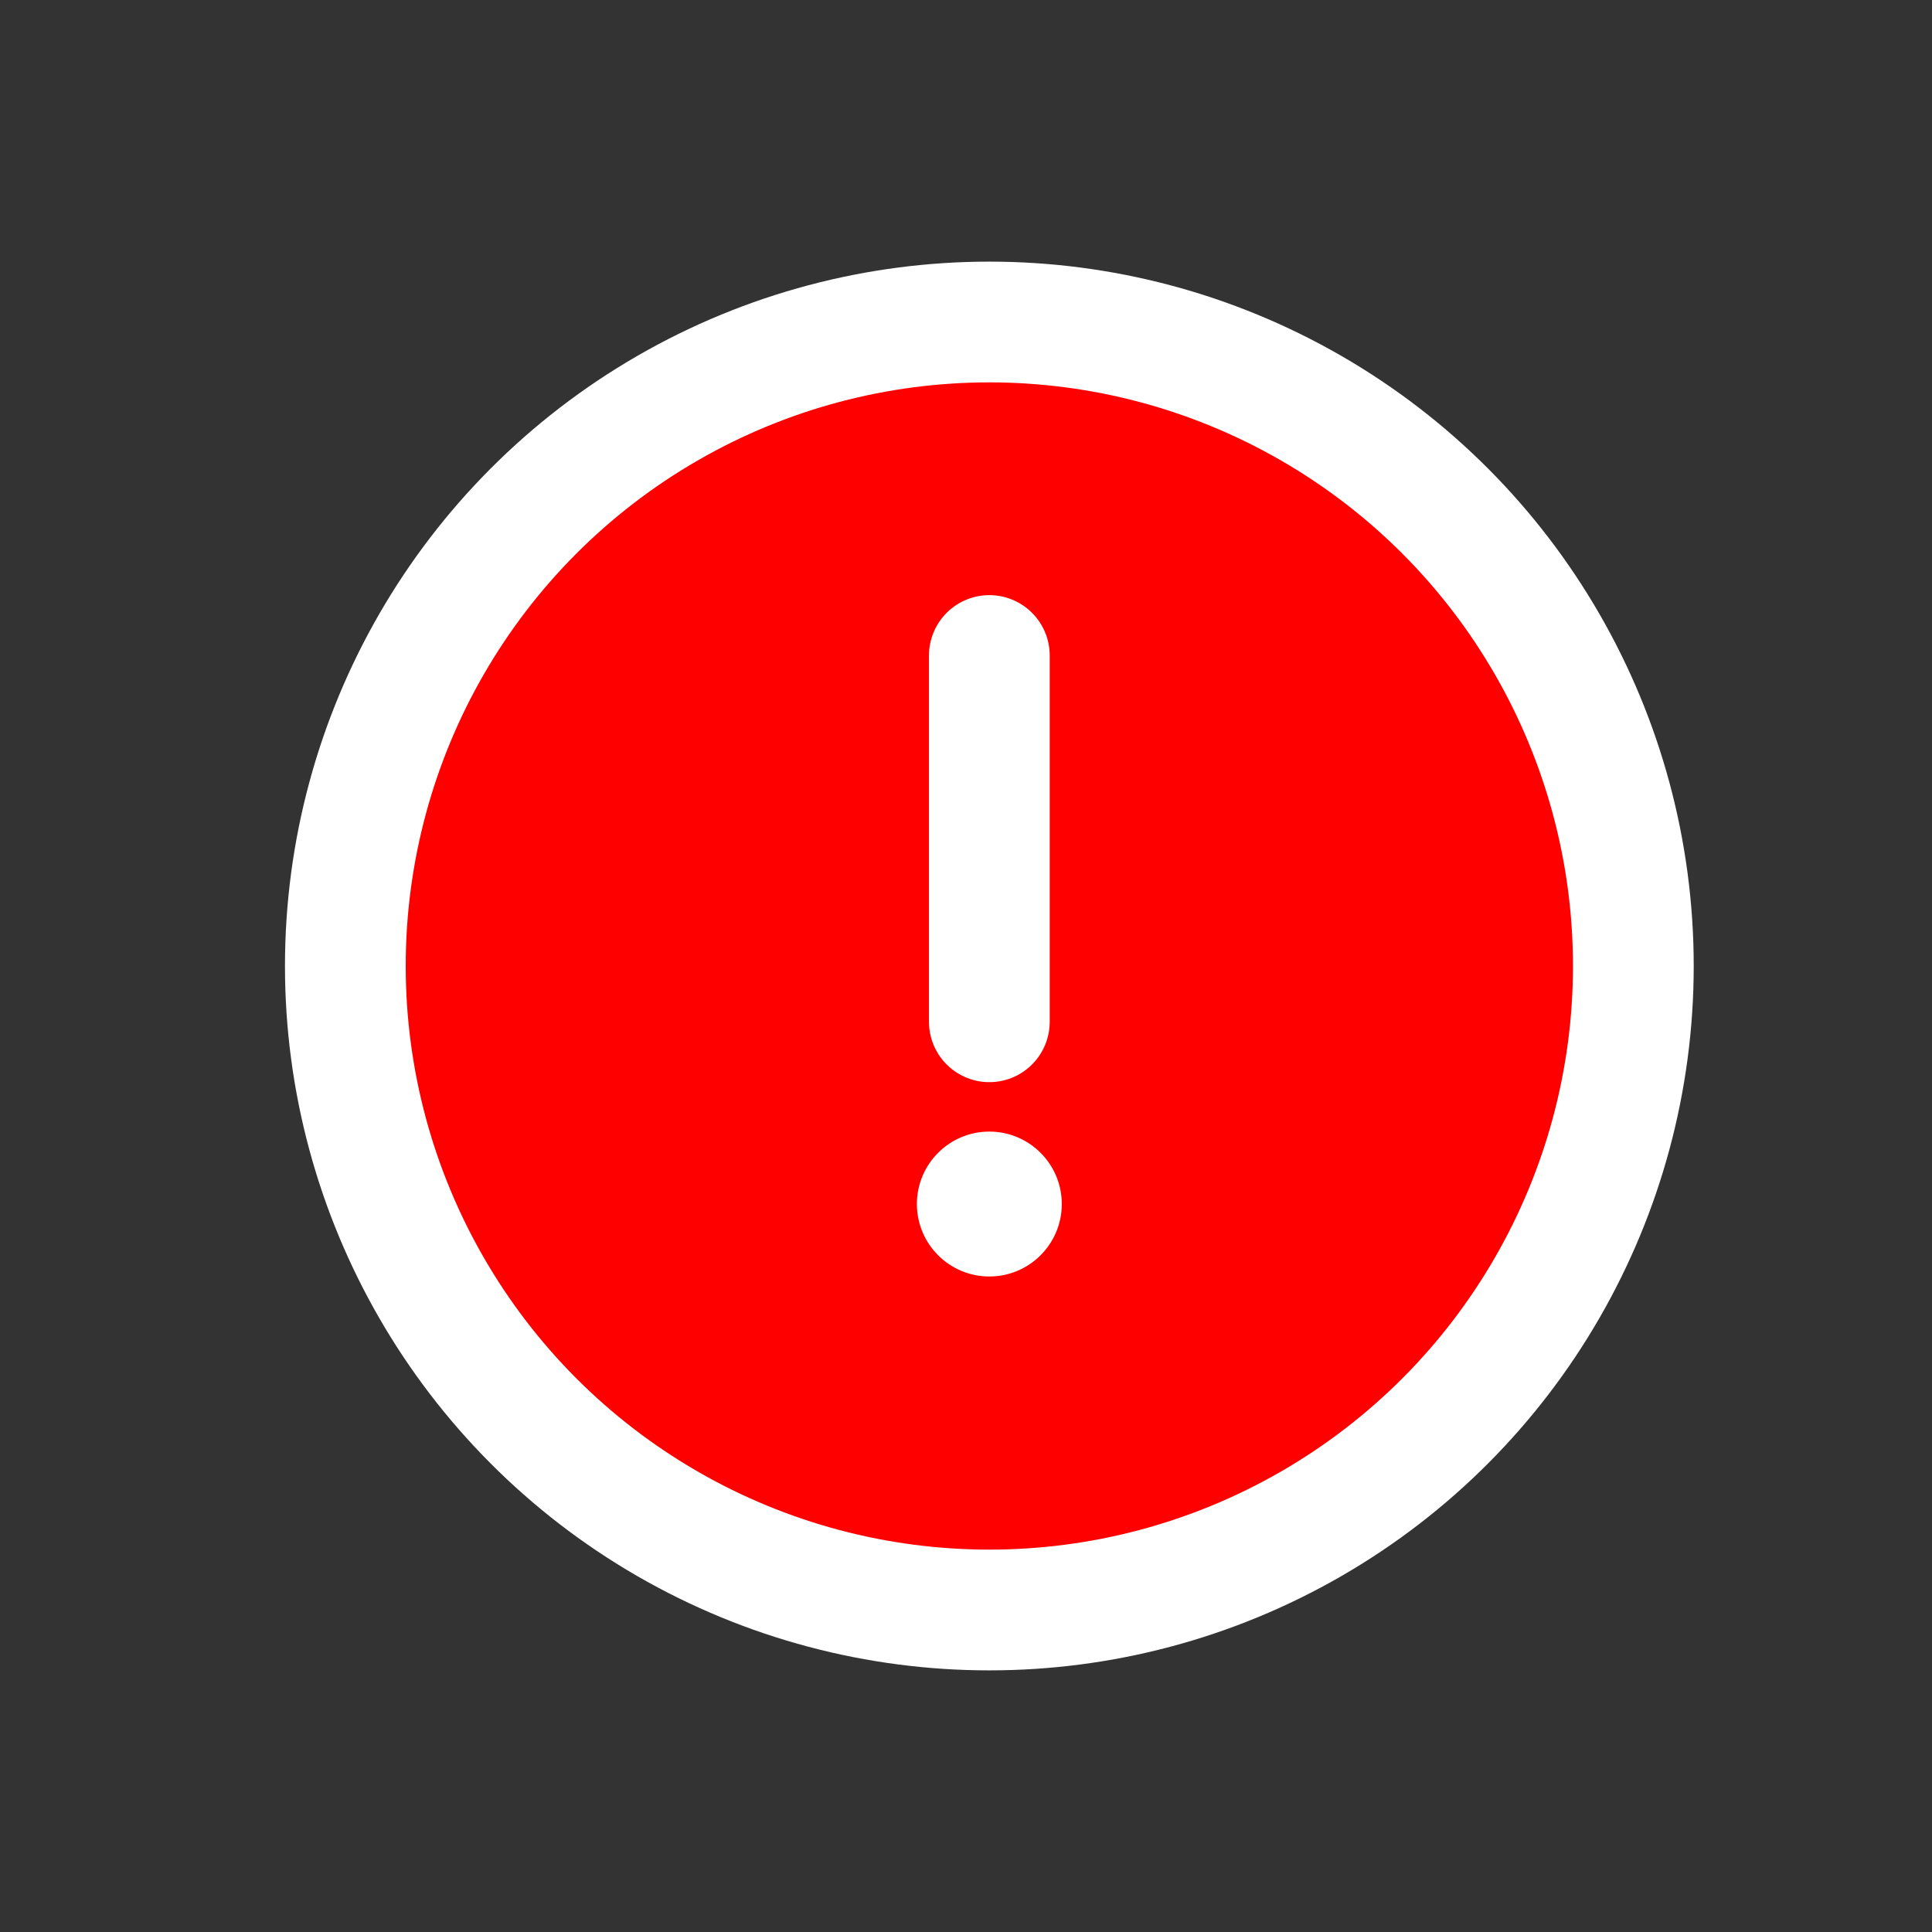  <svg viewBox="0 0 24 24" xmlns="http://www.w3.org/2000/svg" width="24" height="24" fill="red"><rect x="0" y="0" width="24" height="24" fill="#333333" stroke="none"/><style>@keyframes n-info-cir{0%,to{transform:rotate(0deg);transform-origin:center}10%,90%{transform:rotate(2deg)}20%,40%,60%{transform:rotate(-6deg)}30%,50%,70%{transform:rotate(6deg)}80%{transform:rotate(-2deg)}}</style><g style="animation:n-info-cir .8s cubic-bezier(.455,.03,.515,.955) both infinite"><circle cx="12.29" cy="12" r="8" stroke="white" stroke-width="1.5"/><path stroke="white" stroke-linecap="round" stroke-width="1.5" d="M12.29 8.143v4.55"/><circle cx="12.29" cy="14.957" r=".9" fill="white"/></g></svg>